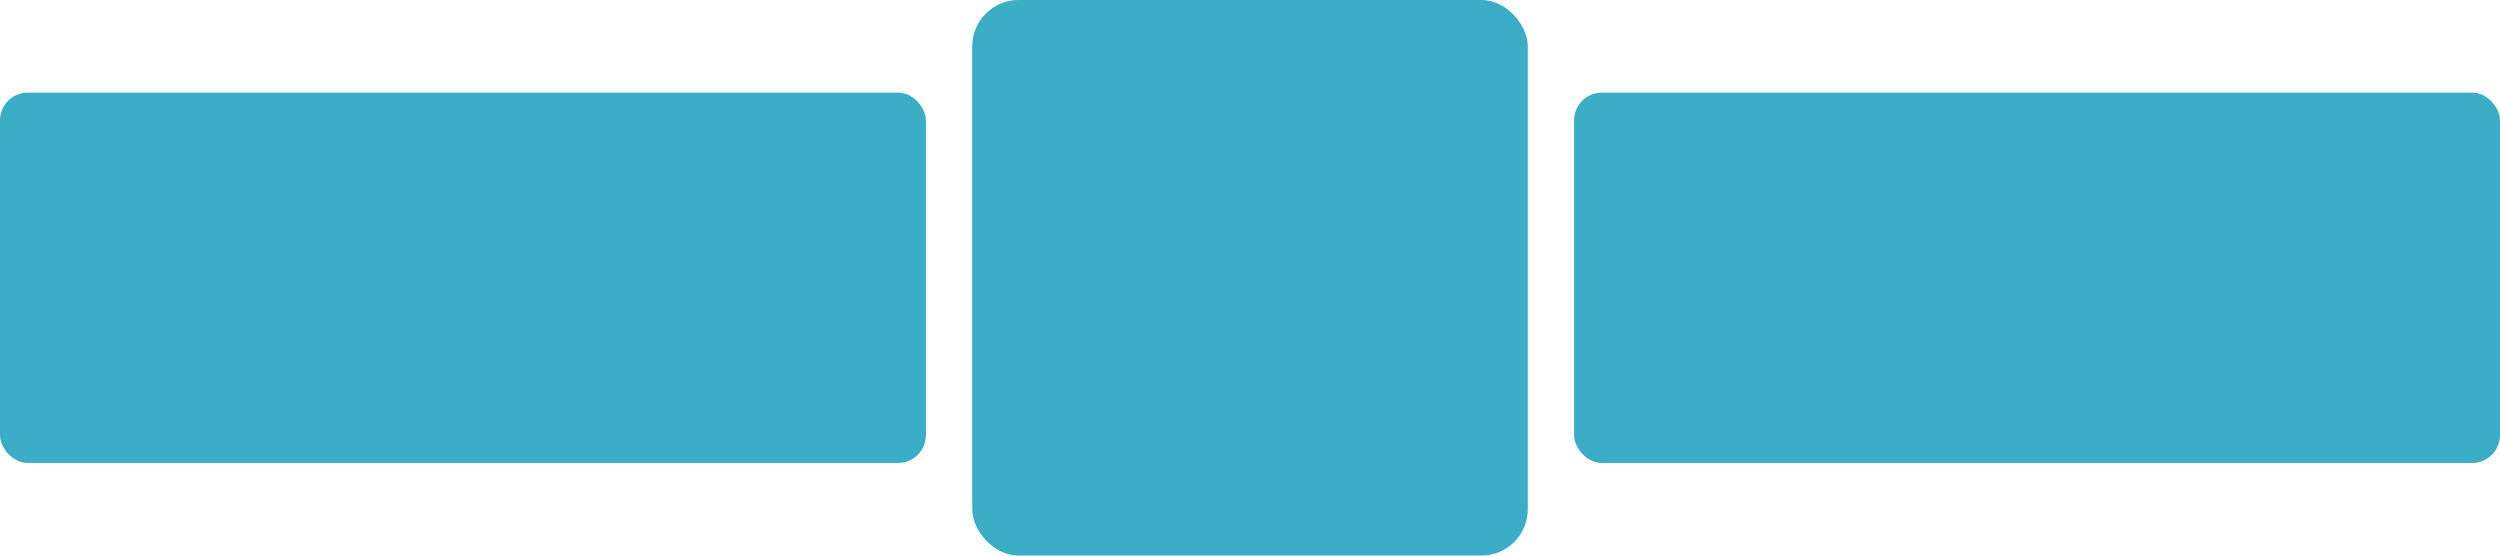 <?xml version="1.0" encoding="UTF-8" standalone="no"?>
<svg width="270px" height="60px" viewBox="0 0 270 60" version="1.1" xmlns="http://www.w3.org/2000/svg" xmlns:xlink="http://www.w3.org/1999/xlink" xmlns:sketch="http://www.bohemiancoding.com/sketch/ns">
    <!-- Generator: Sketch 3.3 (11970) - http://www.bohemiancoding.com/sketch -->
    <title>Rectangle 15 + Rectangle 17 + Rectangle 17</title>
    <desc>Created with Sketch.</desc>
    <defs></defs>
    <g id="Page-1" stroke="none" stroke-width="1" fill="none" fill-rule="evenodd" sketch:type="MSPage">
        <g id="Group" sketch:type="MSLayerGroup" transform="translate(-40, -80)" fill="#3BADC6">
            <g id="Rectangle-15-+-Group-+-Group-2" transform="translate(40, 80)" sketch:type="MSShapeGroup">
                <g id="Rectangle-15-+-Rectangle-17-+-Rectangle-17">
                    <rect id="Rectangle-15" x="105" y="0" width="60" height="60" rx="5"></rect>
                    <rect id="Rectangle-17" x="170" y="10" width="100" height="40" rx="3"></rect>
                    <rect id="Rectangle-17" x="0" y="10" width="100" height="40" rx="3"></rect>
                </g>
            </g>
        </g>
    </g>
</svg>